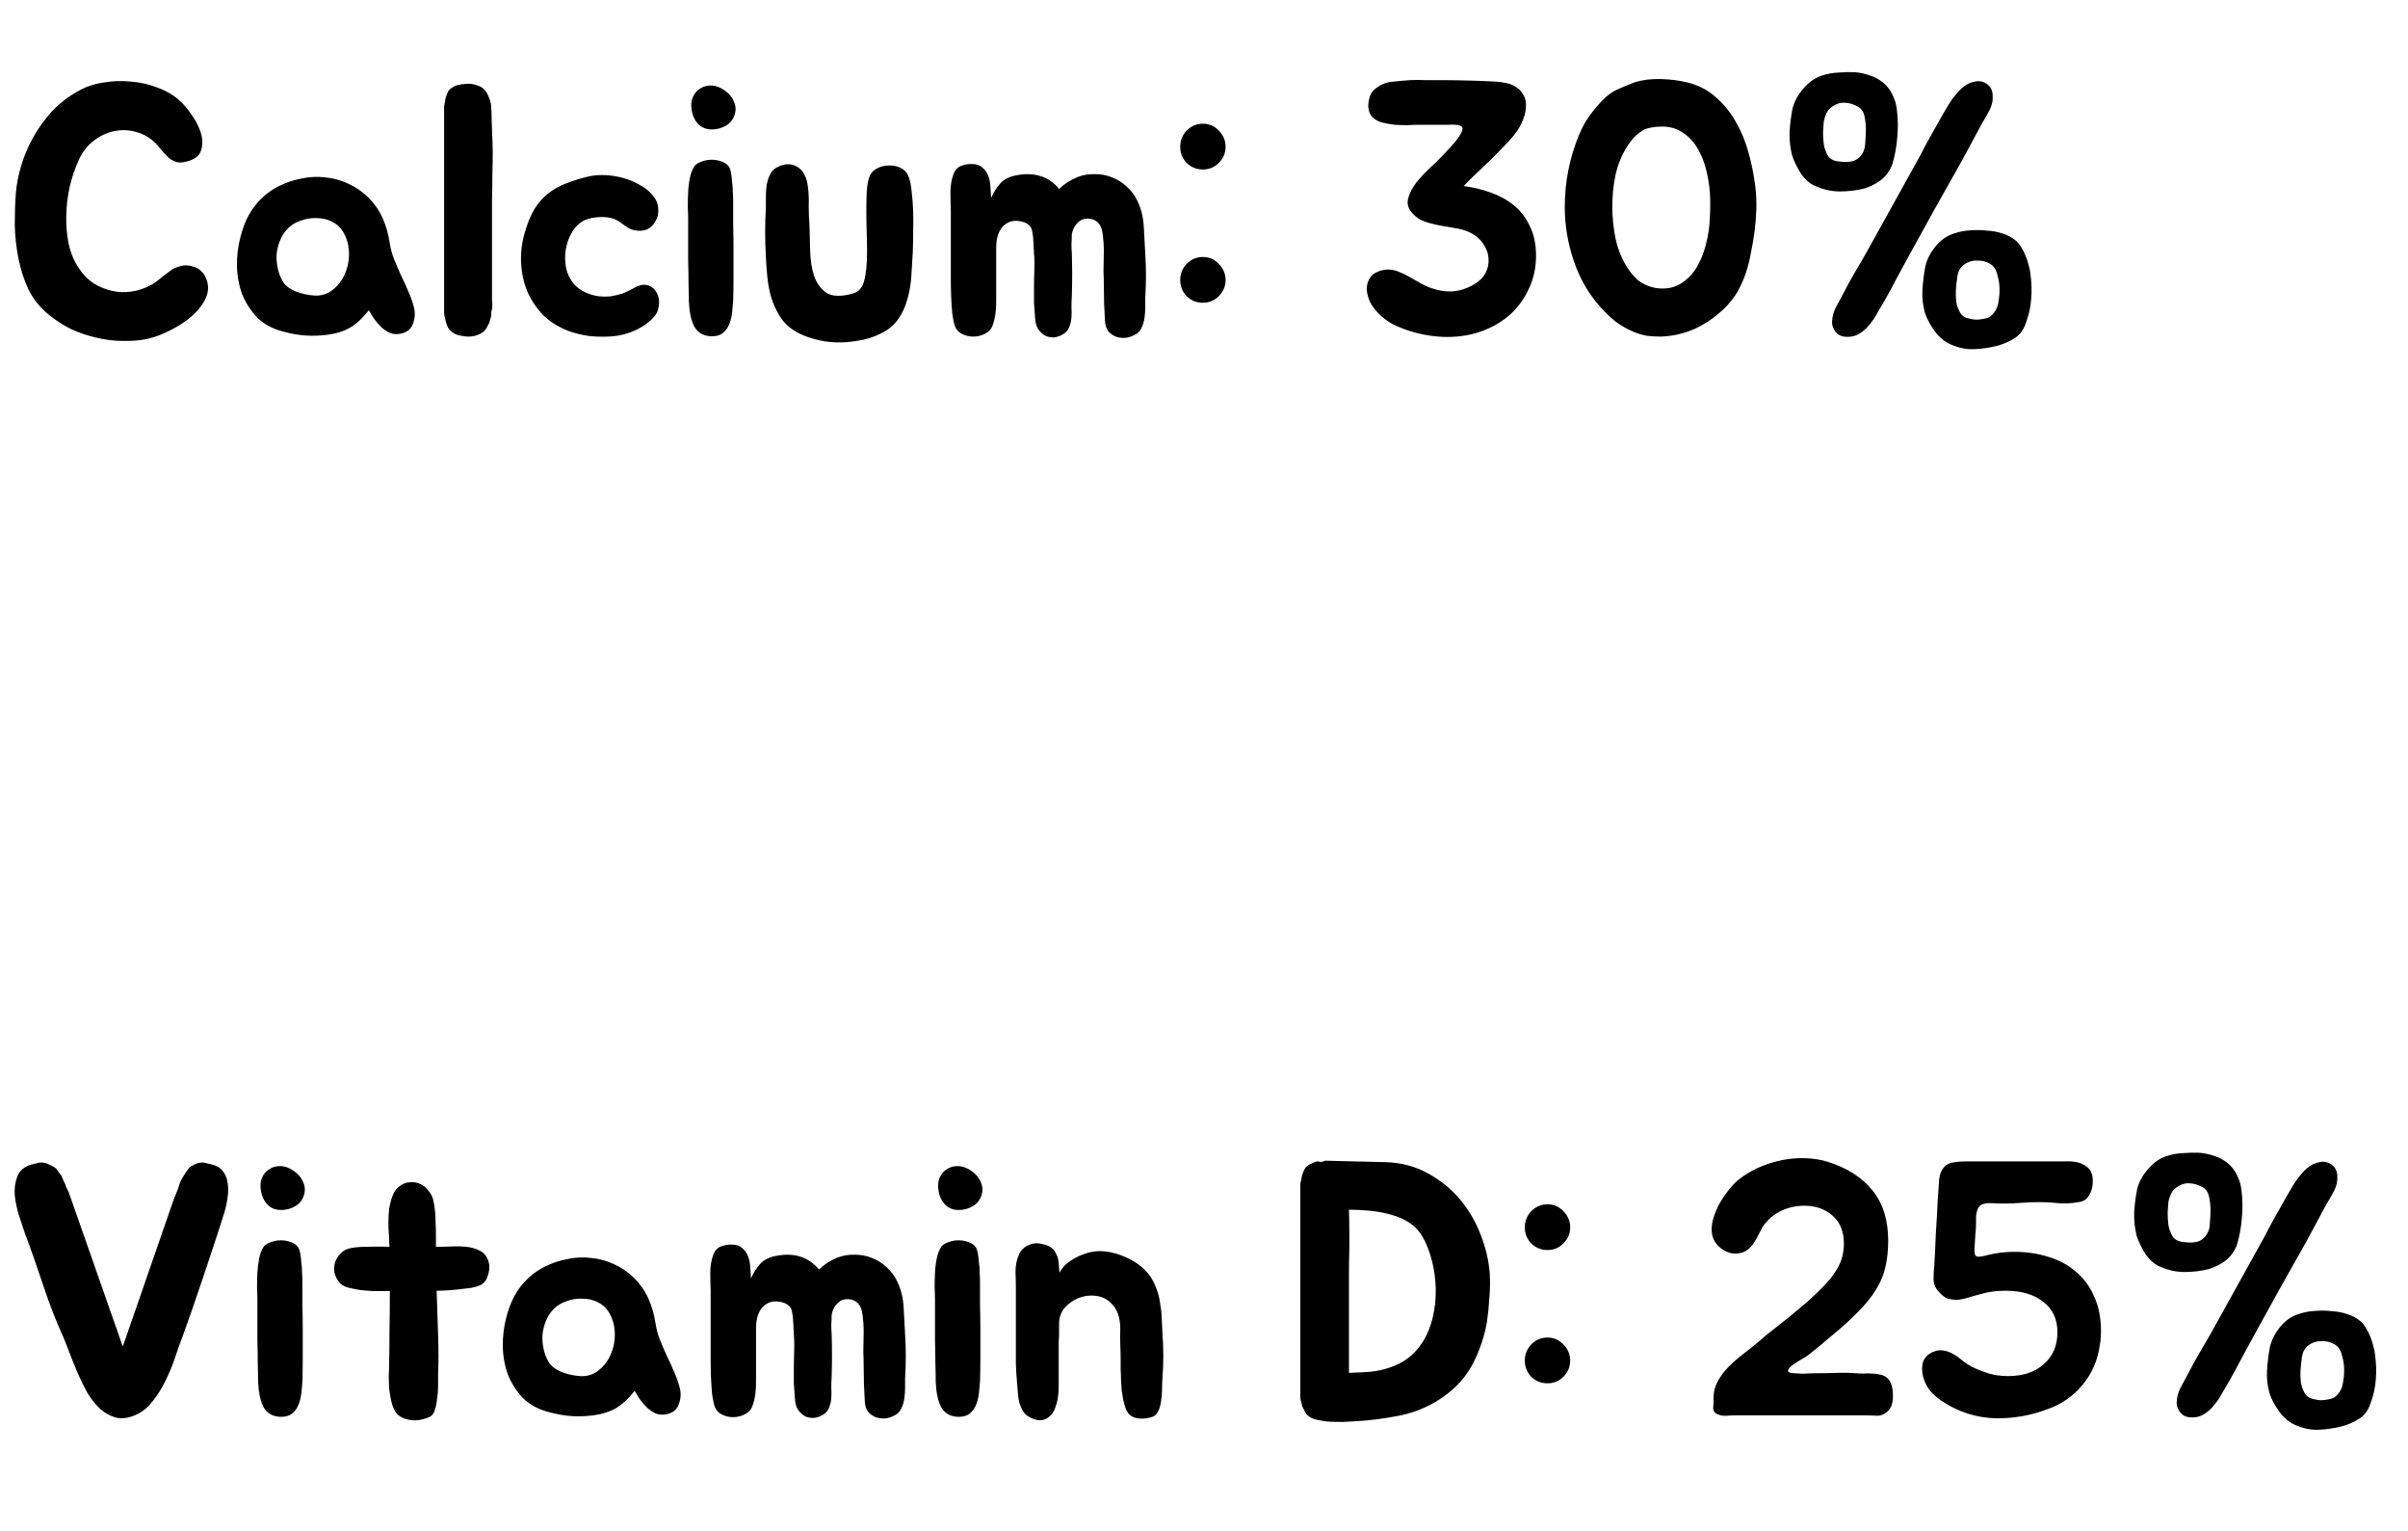 <svg width="107" height="68" viewBox="0 0 107 68" fill="none" xmlns="http://www.w3.org/2000/svg">
<path d="M9.136 12.312C9.275 12.621 9.28 12.925 9.152 13.224C9.024 13.512 8.821 13.779 8.544 14.024C8.267 14.269 7.947 14.483 7.584 14.664C7.232 14.845 6.896 14.973 6.576 15.048C6.224 15.123 5.851 15.155 5.456 15.144C5.072 15.144 4.683 15.096 4.288 15C3.904 14.915 3.525 14.787 3.152 14.616C2.789 14.435 2.453 14.216 2.144 13.96C1.771 13.651 1.477 13.283 1.264 12.856C1.061 12.419 0.912 11.955 0.816 11.464C0.72 10.973 0.667 10.483 0.656 9.992C0.656 9.491 0.672 9.021 0.704 8.584C0.736 8.189 0.816 7.779 0.944 7.352C1.072 6.925 1.248 6.509 1.472 6.104C1.707 5.688 1.984 5.304 2.304 4.952C2.635 4.6 3.019 4.301 3.456 4.056C3.787 3.864 4.155 3.736 4.56 3.672C4.976 3.597 5.392 3.581 5.808 3.624C6.235 3.656 6.635 3.747 7.008 3.896C7.392 4.035 7.717 4.227 7.984 4.472C8.155 4.621 8.331 4.829 8.512 5.096C8.704 5.363 8.843 5.635 8.928 5.912C9.013 6.189 9.013 6.451 8.928 6.696C8.853 6.931 8.64 7.091 8.288 7.176C8.139 7.219 8.005 7.229 7.888 7.208C7.771 7.176 7.664 7.128 7.568 7.064C7.472 6.989 7.381 6.904 7.296 6.808C7.211 6.712 7.131 6.616 7.056 6.52C6.8 6.211 6.501 6.003 6.16 5.896C5.819 5.779 5.477 5.752 5.136 5.816C4.805 5.869 4.491 6.008 4.192 6.232C3.904 6.445 3.68 6.723 3.52 7.064C3.349 7.427 3.211 7.827 3.104 8.264C3.008 8.691 2.955 9.128 2.944 9.576C2.933 10.013 2.971 10.44 3.056 10.856C3.152 11.272 3.312 11.64 3.536 11.96C3.707 12.216 3.915 12.424 4.16 12.584C4.416 12.744 4.688 12.856 4.976 12.92C5.264 12.984 5.552 12.995 5.84 12.952C6.139 12.909 6.427 12.813 6.704 12.664C6.789 12.621 6.88 12.563 6.976 12.488C7.083 12.403 7.189 12.317 7.296 12.232C7.403 12.147 7.509 12.067 7.616 11.992C7.733 11.917 7.856 11.864 7.984 11.832C8.176 11.768 8.384 11.773 8.608 11.848C8.843 11.923 9.019 12.077 9.136 12.312ZM12.403 8.264C12.723 8.104 13.059 7.992 13.411 7.928C13.763 7.853 14.109 7.837 14.451 7.88C14.803 7.912 15.139 8.003 15.459 8.152C15.779 8.291 16.077 8.493 16.355 8.76C16.632 9.037 16.845 9.341 16.995 9.672C17.144 10.003 17.251 10.371 17.315 10.776C17.357 11.053 17.427 11.309 17.523 11.544C17.619 11.779 17.72 12.013 17.827 12.248C17.944 12.483 18.051 12.717 18.147 12.952C18.253 13.187 18.339 13.432 18.403 13.688C18.456 13.933 18.435 14.173 18.339 14.408C18.253 14.632 18.072 14.771 17.795 14.824C17.635 14.856 17.48 14.845 17.331 14.792C17.192 14.728 17.064 14.643 16.947 14.536C16.829 14.419 16.723 14.296 16.627 14.168C16.541 14.029 16.461 13.901 16.387 13.784C16.141 14.104 15.875 14.355 15.587 14.536C15.299 14.707 14.952 14.819 14.547 14.872C14.205 14.915 13.88 14.925 13.571 14.904C13.261 14.883 12.931 14.824 12.579 14.728C12.12 14.611 11.741 14.408 11.443 14.12C11.155 13.821 10.931 13.48 10.771 13.096C10.621 12.701 10.541 12.28 10.531 11.832C10.52 11.384 10.573 10.941 10.691 10.504C10.84 9.928 11.064 9.459 11.363 9.096C11.661 8.733 12.008 8.456 12.403 8.264ZM12.803 10.136C12.653 10.285 12.536 10.461 12.451 10.664C12.365 10.867 12.312 11.08 12.291 11.304C12.28 11.528 12.301 11.752 12.355 11.976C12.408 12.2 12.493 12.397 12.611 12.568C12.717 12.717 12.899 12.845 13.155 12.952C13.411 13.048 13.677 13.107 13.955 13.128C14.275 13.149 14.552 13.064 14.787 12.872C15.032 12.68 15.213 12.44 15.331 12.152C15.459 11.853 15.517 11.539 15.507 11.208C15.496 10.867 15.405 10.557 15.235 10.28C15.107 10.077 14.936 9.928 14.723 9.832C14.52 9.736 14.301 9.688 14.067 9.688C13.832 9.677 13.597 9.715 13.363 9.8C13.139 9.875 12.952 9.987 12.803 10.136ZM21.862 13.72C21.851 13.773 21.84 13.827 21.83 13.88C21.83 13.923 21.83 13.971 21.83 14.024L21.734 14.36C21.712 14.403 21.696 14.429 21.686 14.44L21.638 14.536C21.584 14.653 21.488 14.749 21.35 14.824C21.094 14.952 20.822 14.984 20.534 14.92C20.352 14.899 20.208 14.845 20.102 14.76C19.995 14.685 19.92 14.595 19.878 14.488C19.835 14.381 19.803 14.275 19.782 14.168C19.75 14.061 19.734 13.965 19.734 13.88V4.92C19.734 4.845 19.734 4.781 19.734 4.728C19.744 4.664 19.755 4.605 19.766 4.552C19.776 4.477 19.787 4.413 19.798 4.36C19.819 4.307 19.84 4.248 19.862 4.184C19.894 4.077 19.952 3.992 20.038 3.928C20.166 3.832 20.288 3.779 20.406 3.768C20.48 3.747 20.55 3.736 20.614 3.736C20.678 3.725 20.752 3.72 20.838 3.72C20.987 3.72 21.158 3.763 21.35 3.848C21.499 3.933 21.606 4.051 21.67 4.2C21.776 4.413 21.83 4.611 21.83 4.792C21.84 4.899 21.846 5.059 21.846 5.272C21.856 5.485 21.862 5.645 21.862 5.752V5.816C21.883 6.157 21.894 6.488 21.894 6.808C21.894 7.117 21.888 7.459 21.878 7.832C21.878 8.195 21.872 8.547 21.862 8.888C21.862 9.219 21.862 9.549 21.862 9.88V13.24C21.862 13.283 21.862 13.325 21.862 13.368C21.872 13.4 21.878 13.437 21.878 13.48C21.878 13.587 21.872 13.667 21.862 13.72ZM29.123 8.84C29.209 8.989 29.251 9.149 29.251 9.32C29.262 9.491 29.225 9.651 29.139 9.8C29.043 9.992 28.905 10.125 28.723 10.2C28.553 10.264 28.361 10.269 28.147 10.216C28.051 10.195 27.966 10.157 27.891 10.104C27.817 10.051 27.737 9.997 27.651 9.944C27.577 9.88 27.486 9.821 27.379 9.768C27.283 9.715 27.155 9.677 26.995 9.656C26.835 9.635 26.659 9.635 26.467 9.656C26.286 9.677 26.121 9.72 25.971 9.784C25.737 9.901 25.55 10.083 25.411 10.328C25.273 10.563 25.182 10.819 25.139 11.096C25.097 11.363 25.102 11.635 25.155 11.912C25.219 12.189 25.337 12.424 25.507 12.616C25.635 12.765 25.801 12.888 26.003 12.984C26.217 13.08 26.419 13.139 26.611 13.16C26.793 13.181 26.974 13.181 27.155 13.16C27.337 13.128 27.513 13.085 27.683 13.032C27.811 12.979 27.955 12.909 28.115 12.824C28.275 12.728 28.43 12.669 28.579 12.648C28.771 12.648 28.921 12.701 29.027 12.808C29.134 12.904 29.209 13.027 29.251 13.176C29.294 13.315 29.299 13.464 29.267 13.624C29.246 13.784 29.187 13.923 29.091 14.04C28.963 14.2 28.782 14.355 28.547 14.504C28.313 14.643 28.089 14.744 27.875 14.808C27.619 14.893 27.331 14.941 27.011 14.952C26.702 14.963 26.409 14.952 26.131 14.92C26.003 14.899 25.87 14.872 25.731 14.84C25.593 14.808 25.459 14.771 25.331 14.728C24.862 14.557 24.467 14.317 24.147 14.008C23.838 13.688 23.598 13.331 23.427 12.936C23.267 12.541 23.177 12.12 23.155 11.672C23.134 11.224 23.187 10.781 23.315 10.344C23.433 9.928 23.577 9.576 23.747 9.288C23.929 9 24.137 8.765 24.371 8.584C24.617 8.392 24.889 8.243 25.187 8.136C25.486 8.019 25.817 7.917 26.179 7.832C26.553 7.757 26.947 7.757 27.363 7.832C27.779 7.907 28.153 8.045 28.483 8.248C28.739 8.387 28.953 8.584 29.123 8.84ZM32.578 8.936C32.578 9.235 32.578 9.571 32.578 9.944C32.589 10.317 32.594 10.707 32.594 11.112C32.594 11.507 32.594 11.901 32.594 12.296C32.594 12.68 32.589 13.037 32.578 13.368C32.567 13.528 32.551 13.704 32.53 13.896C32.508 14.077 32.466 14.248 32.402 14.408C32.338 14.568 32.236 14.701 32.098 14.808C31.97 14.904 31.794 14.947 31.57 14.936C31.239 14.915 30.999 14.771 30.85 14.504C30.711 14.237 30.631 13.864 30.61 13.384C30.61 13.139 30.605 12.856 30.594 12.536C30.594 12.216 30.588 11.891 30.578 11.56C30.578 11.229 30.578 10.909 30.578 10.6C30.578 10.28 30.578 9.992 30.578 9.736C30.578 9.587 30.573 9.405 30.562 9.192C30.562 8.979 30.567 8.76 30.578 8.536C30.588 8.312 30.615 8.099 30.658 7.896C30.701 7.683 30.77 7.507 30.866 7.368C30.941 7.283 31.047 7.219 31.186 7.176C31.325 7.123 31.468 7.096 31.618 7.096C31.778 7.096 31.927 7.123 32.066 7.176C32.215 7.229 32.322 7.304 32.386 7.4C32.428 7.464 32.461 7.555 32.482 7.672C32.503 7.789 32.519 7.923 32.53 8.072C32.551 8.211 32.562 8.36 32.562 8.52C32.572 8.669 32.578 8.808 32.578 8.936ZM31.97 5.704C31.639 5.789 31.362 5.757 31.138 5.608C30.924 5.448 30.791 5.213 30.738 4.904C30.695 4.68 30.711 4.483 30.786 4.312C30.86 4.141 30.973 4.013 31.122 3.928C31.271 3.832 31.442 3.789 31.634 3.8C31.826 3.811 32.018 3.885 32.21 4.024C32.391 4.152 32.519 4.301 32.594 4.472C32.679 4.643 32.706 4.808 32.674 4.968C32.653 5.128 32.583 5.277 32.466 5.416C32.349 5.544 32.183 5.64 31.97 5.704ZM40.56 11.192C40.538 11.544 40.517 11.901 40.496 12.264C40.474 12.616 40.416 12.957 40.32 13.288C40.234 13.619 40.096 13.917 39.904 14.184C39.722 14.451 39.461 14.664 39.12 14.824C38.821 14.973 38.501 15.075 38.16 15.128C37.818 15.192 37.477 15.219 37.136 15.208C36.794 15.197 36.464 15.144 36.144 15.048C35.824 14.963 35.536 14.84 35.28 14.68C35.024 14.52 34.816 14.312 34.656 14.056C34.496 13.8 34.368 13.523 34.272 13.224C34.186 12.925 34.128 12.616 34.096 12.296C34.064 11.976 34.042 11.677 34.032 11.4C33.989 10.664 33.989 9.939 34.032 9.224C34.032 9.085 34.032 8.931 34.032 8.76C34.032 8.579 34.042 8.403 34.064 8.232C34.096 8.061 34.144 7.907 34.208 7.768C34.272 7.619 34.378 7.507 34.528 7.432C34.848 7.261 35.141 7.251 35.408 7.4C35.685 7.549 35.85 7.859 35.904 8.328C35.936 8.573 35.946 8.845 35.936 9.144C35.936 9.443 35.946 9.715 35.968 9.96C35.978 10.323 35.989 10.717 36 11.144C36.01 11.56 36.069 11.933 36.176 12.264C36.293 12.595 36.48 12.845 36.736 13.016C37.002 13.176 37.397 13.181 37.92 13.032C38.165 12.957 38.325 12.771 38.4 12.472C38.485 12.173 38.528 11.731 38.528 11.144C38.528 10.888 38.522 10.605 38.512 10.296C38.501 9.987 38.496 9.683 38.496 9.384C38.496 9.075 38.501 8.792 38.512 8.536C38.533 8.269 38.565 8.067 38.608 7.928C38.661 7.736 38.773 7.592 38.944 7.496C39.114 7.4 39.296 7.352 39.488 7.352C39.68 7.341 39.861 7.379 40.032 7.464C40.202 7.549 40.32 7.688 40.384 7.88C40.448 8.051 40.49 8.269 40.512 8.536C40.544 8.792 40.565 9.075 40.576 9.384C40.586 9.683 40.586 9.992 40.576 10.312C40.576 10.621 40.57 10.915 40.56 11.192ZM50.89 11.272C50.911 11.613 50.922 11.939 50.922 12.248C50.922 12.547 50.911 12.867 50.89 13.208C50.89 13.336 50.89 13.48 50.89 13.64C50.89 13.8 50.88 13.955 50.858 14.104C50.837 14.253 50.8 14.392 50.746 14.52C50.693 14.648 50.613 14.749 50.506 14.824C50.378 14.909 50.234 14.968 50.074 15C49.914 15.021 49.765 15.011 49.626 14.968C49.487 14.925 49.365 14.845 49.258 14.728C49.162 14.611 49.109 14.445 49.098 14.232C49.066 13.741 49.05 13.251 49.05 12.76C49.05 12.515 49.045 12.28 49.034 12.056C49.034 11.832 49.039 11.517 49.05 11.112C49.05 10.909 49.034 10.68 49.002 10.424C48.97 10.157 48.89 9.971 48.762 9.864C48.666 9.779 48.559 9.731 48.442 9.72C48.325 9.699 48.208 9.709 48.09 9.752C47.983 9.795 47.888 9.875 47.802 9.992C47.717 10.099 47.658 10.237 47.626 10.408C47.626 10.547 47.621 10.691 47.61 10.84C47.61 10.979 47.615 11.112 47.626 11.24C47.637 11.581 47.642 11.907 47.642 12.216C47.642 12.515 47.637 12.835 47.626 13.176C47.615 13.315 47.61 13.464 47.61 13.624C47.621 13.784 47.621 13.944 47.61 14.104C47.599 14.253 47.568 14.392 47.514 14.52C47.471 14.648 47.392 14.749 47.274 14.824C47.146 14.909 47.008 14.963 46.858 14.984C46.719 14.995 46.586 14.973 46.458 14.92C46.341 14.856 46.234 14.76 46.138 14.632C46.053 14.504 46.005 14.333 45.994 14.12C45.973 13.875 45.957 13.651 45.946 13.448C45.946 13.235 45.946 13.011 45.946 12.776C45.946 12.531 45.952 12.28 45.962 12.024C45.973 11.757 45.968 11.501 45.946 11.256C45.946 11.181 45.941 11.096 45.93 11C45.93 10.893 45.925 10.787 45.914 10.68C45.914 10.573 45.904 10.472 45.882 10.376C45.871 10.269 45.85 10.184 45.818 10.12C45.733 9.971 45.578 9.875 45.354 9.832C45.141 9.789 44.959 9.805 44.81 9.88C44.661 9.955 44.549 10.051 44.474 10.168C44.4 10.285 44.346 10.413 44.314 10.552C44.282 10.691 44.266 10.84 44.266 11C44.266 11.149 44.266 11.293 44.266 11.432C44.266 12.125 44.266 12.728 44.266 13.24C44.277 13.741 44.224 14.147 44.106 14.456C44.053 14.616 43.941 14.739 43.77 14.824C43.61 14.909 43.434 14.952 43.242 14.952C43.061 14.952 42.89 14.909 42.73 14.824C42.57 14.739 42.464 14.605 42.41 14.424C42.378 14.307 42.346 14.141 42.314 13.928C42.293 13.704 42.277 13.459 42.266 13.192C42.255 12.925 42.25 12.659 42.25 12.392C42.25 12.115 42.25 11.864 42.25 11.64V9.336C42.239 9.091 42.234 8.824 42.234 8.536C42.234 8.248 42.277 7.987 42.362 7.752C42.437 7.549 42.554 7.421 42.714 7.368C42.874 7.304 43.039 7.277 43.21 7.288C43.402 7.288 43.551 7.341 43.658 7.448C43.776 7.544 43.861 7.667 43.914 7.816C43.968 7.955 43.999 8.115 44.01 8.296C44.021 8.467 44.032 8.632 44.042 8.792C44.16 8.525 44.298 8.307 44.458 8.136C44.629 7.955 44.869 7.837 45.178 7.784C45.968 7.635 46.597 7.837 47.066 8.392C47.279 8.179 47.551 8.003 47.882 7.864C48.138 7.768 48.4 7.725 48.666 7.736C48.933 7.736 49.184 7.784 49.418 7.88C49.663 7.976 49.882 8.115 50.074 8.296C50.277 8.477 50.437 8.696 50.554 8.952C50.714 9.293 50.805 9.672 50.826 10.088C50.847 10.504 50.869 10.899 50.89 11.272ZM54.459 12.44C54.459 12.717 54.357 12.957 54.154 13.16C53.962 13.352 53.728 13.448 53.45 13.448C53.173 13.448 52.933 13.352 52.73 13.16C52.538 12.957 52.443 12.717 52.443 12.44C52.443 12.163 52.538 11.923 52.73 11.72C52.933 11.517 53.173 11.416 53.45 11.416C53.728 11.416 53.962 11.517 54.154 11.72C54.357 11.923 54.459 12.163 54.459 12.44ZM54.459 6.52C54.459 6.797 54.357 7.037 54.154 7.24C53.962 7.432 53.728 7.528 53.45 7.528C53.173 7.528 52.933 7.432 52.73 7.24C52.538 7.037 52.443 6.797 52.443 6.52C52.443 6.243 52.538 6.003 52.73 5.8C52.933 5.597 53.173 5.496 53.45 5.496C53.728 5.496 53.962 5.597 54.154 5.8C54.357 6.003 54.459 6.243 54.459 6.52ZM61.006 5.224C60.867 5.096 60.798 4.904 60.798 4.648C60.808 4.531 60.83 4.419 60.862 4.312C60.894 4.195 60.952 4.093 61.038 4.008C61.272 3.795 61.523 3.672 61.79 3.64C62.056 3.608 62.344 3.581 62.654 3.56C62.899 3.549 63.118 3.549 63.31 3.56C63.502 3.56 63.72 3.56 63.966 3.56C64.339 3.56 64.744 3.565 65.182 3.576C65.63 3.587 66.051 3.603 66.446 3.624C66.606 3.635 66.766 3.656 66.926 3.688C67.086 3.72 67.23 3.779 67.358 3.864C67.486 3.939 67.587 4.04 67.662 4.168C67.747 4.285 67.795 4.435 67.806 4.616C67.816 4.829 67.784 5.032 67.71 5.224C67.646 5.416 67.555 5.603 67.438 5.784C67.32 5.955 67.187 6.12 67.038 6.28C66.899 6.429 66.766 6.568 66.638 6.696C66.403 6.941 66.136 7.203 65.838 7.48C65.539 7.757 65.272 8.019 65.038 8.264C65.454 8.317 65.854 8.413 66.238 8.552C66.632 8.691 66.979 8.883 67.278 9.128C67.576 9.373 67.811 9.683 67.982 10.056C68.163 10.419 68.254 10.856 68.254 11.368C68.254 11.88 68.152 12.355 67.95 12.792C67.758 13.229 67.486 13.613 67.134 13.944C66.782 14.264 66.366 14.515 65.886 14.696C65.406 14.877 64.878 14.968 64.302 14.968C64.056 14.968 63.79 14.947 63.502 14.904C63.224 14.861 62.947 14.797 62.67 14.712C62.392 14.627 62.126 14.52 61.87 14.392C61.624 14.253 61.411 14.088 61.23 13.896C61.102 13.768 60.99 13.619 60.894 13.448C60.808 13.267 60.755 13.085 60.734 12.904C60.723 12.712 60.76 12.541 60.846 12.392C60.931 12.232 61.08 12.115 61.294 12.04C61.454 11.987 61.608 11.965 61.758 11.976C61.907 11.987 62.051 12.024 62.19 12.088C62.328 12.141 62.462 12.205 62.59 12.28C62.728 12.355 62.862 12.429 62.99 12.504C63.384 12.749 63.795 12.893 64.222 12.936C64.659 12.979 65.086 12.877 65.502 12.632C65.736 12.493 65.907 12.323 66.014 12.12C66.12 11.907 66.163 11.693 66.142 11.48C66.131 11.267 66.062 11.064 65.934 10.872C65.816 10.68 65.651 10.52 65.438 10.392C65.235 10.275 65.011 10.195 64.766 10.152C64.52 10.109 64.275 10.067 64.03 10.024C63.784 9.981 63.55 9.923 63.326 9.848C63.102 9.773 62.91 9.645 62.75 9.464C62.568 9.261 62.51 9.043 62.574 8.808C62.638 8.573 62.755 8.344 62.926 8.12C63.107 7.896 63.304 7.683 63.518 7.48C63.742 7.277 63.918 7.107 64.046 6.968C64.12 6.893 64.206 6.803 64.302 6.696C64.408 6.589 64.504 6.483 64.59 6.376C64.686 6.269 64.766 6.168 64.83 6.072C64.904 5.965 64.952 5.869 64.974 5.784C65.006 5.699 64.99 5.64 64.926 5.608C64.862 5.565 64.782 5.544 64.686 5.544C64.59 5.533 64.483 5.533 64.366 5.544C64.259 5.544 64.174 5.544 64.11 5.544H63.038C62.888 5.544 62.723 5.549 62.542 5.56C62.36 5.56 62.174 5.555 61.982 5.544C61.8 5.523 61.619 5.491 61.438 5.448C61.267 5.405 61.123 5.331 61.006 5.224ZM73.803 14.952C73.611 14.952 73.413 14.941 73.211 14.92C73.019 14.888 72.827 14.835 72.635 14.76C72.347 14.643 72.069 14.488 71.803 14.296C71.547 14.093 71.312 13.869 71.099 13.624C70.587 13.048 70.197 12.371 69.931 11.592C69.664 10.803 69.531 10.003 69.531 9.192C69.531 8.083 69.744 7.011 70.171 5.976C70.245 5.795 70.341 5.603 70.459 5.4C70.587 5.197 70.725 5.005 70.875 4.824C71.035 4.632 71.195 4.461 71.355 4.312C71.525 4.163 71.696 4.051 71.867 3.976C72.101 3.869 72.357 3.763 72.635 3.656C72.976 3.549 73.36 3.501 73.787 3.512C74.213 3.523 74.603 3.571 74.955 3.656C75.445 3.773 75.867 3.987 76.219 4.296C76.571 4.595 76.869 4.957 77.115 5.384C77.36 5.8 77.552 6.259 77.691 6.76C77.829 7.251 77.931 7.752 77.995 8.264C78.037 8.605 78.053 8.947 78.043 9.288C78.032 9.619 78.005 9.955 77.963 10.296C77.92 10.605 77.867 10.915 77.803 11.224C77.749 11.533 77.675 11.832 77.579 12.12C77.483 12.408 77.36 12.685 77.211 12.952C77.061 13.208 76.875 13.448 76.651 13.672C76.245 14.067 75.803 14.376 75.323 14.6C74.853 14.813 74.347 14.931 73.803 14.952ZM73.787 5.624C73.637 5.624 73.488 5.64 73.339 5.672C73.2 5.693 73.067 5.747 72.939 5.832C72.789 5.928 72.656 6.045 72.539 6.184C72.421 6.323 72.32 6.467 72.235 6.616C72.011 7 71.856 7.411 71.771 7.848C71.685 8.285 71.643 8.728 71.643 9.176C71.643 9.635 71.691 10.109 71.787 10.6C71.893 11.091 72.08 11.539 72.347 11.944C72.475 12.136 72.624 12.307 72.795 12.456C72.976 12.595 73.184 12.696 73.419 12.76C73.632 12.813 73.845 12.829 74.059 12.808C74.283 12.787 74.491 12.717 74.683 12.6C74.992 12.408 75.237 12.152 75.419 11.832C75.6 11.512 75.733 11.165 75.819 10.792C75.915 10.419 75.968 10.035 75.979 9.64C76 9.245 76 8.888 75.979 8.568C75.957 8.248 75.904 7.912 75.819 7.56C75.733 7.208 75.605 6.888 75.435 6.6C75.275 6.312 75.056 6.077 74.779 5.896C74.512 5.704 74.181 5.613 73.787 5.624ZM88.719 15.368C88.368 15.453 88.026 15.501 87.695 15.512C87.365 15.523 87.029 15.453 86.688 15.304C86.431 15.197 86.197 15.005 85.984 14.728C85.77 14.44 85.621 14.163 85.535 13.896C85.439 13.555 85.402 13.213 85.424 12.872C85.445 12.531 85.487 12.184 85.552 11.832C85.626 11.523 85.775 11.229 85.999 10.952C86.234 10.664 86.506 10.472 86.816 10.376C87.061 10.291 87.311 10.243 87.567 10.232C87.823 10.211 88.074 10.216 88.32 10.248C88.554 10.259 88.778 10.301 88.992 10.376C89.205 10.44 89.402 10.547 89.584 10.696C89.669 10.771 89.749 10.872 89.823 11C89.898 11.117 89.962 11.245 90.016 11.384C90.069 11.512 90.112 11.645 90.144 11.784C90.186 11.923 90.213 12.051 90.224 12.168C90.277 12.573 90.287 12.947 90.255 13.288C90.234 13.629 90.154 13.987 90.016 14.36C89.909 14.669 89.738 14.893 89.504 15.032C89.269 15.181 89.007 15.293 88.719 15.368ZM88.543 4.216C88.565 4.44 88.522 4.659 88.415 4.872C88.309 5.085 88.197 5.283 88.079 5.464C87.93 5.741 87.781 6.019 87.632 6.296C87.482 6.573 87.333 6.851 87.183 7.128C86.778 7.853 86.373 8.573 85.968 9.288C85.573 10.003 85.173 10.728 84.767 11.464C84.597 11.773 84.426 12.088 84.255 12.408C84.096 12.717 83.925 13.032 83.743 13.352C83.647 13.512 83.541 13.693 83.424 13.896C83.317 14.099 83.189 14.285 83.04 14.456C82.901 14.627 82.741 14.76 82.559 14.856C82.378 14.952 82.17 14.984 81.936 14.952C81.786 14.931 81.663 14.861 81.567 14.744C81.472 14.627 81.418 14.493 81.407 14.344C81.407 14.099 81.466 13.864 81.584 13.64C81.701 13.416 81.818 13.197 81.936 12.984C82.085 12.696 82.24 12.413 82.4 12.136C82.57 11.848 82.736 11.565 82.895 11.288C83.301 10.552 83.706 9.821 84.112 9.096C84.517 8.371 84.922 7.64 85.328 6.904C85.477 6.605 85.637 6.307 85.808 6.008C85.978 5.709 86.144 5.416 86.303 5.128C86.389 4.979 86.48 4.824 86.576 4.664C86.671 4.504 86.778 4.355 86.895 4.216C87.013 4.067 87.141 3.939 87.279 3.832C87.418 3.725 87.578 3.656 87.76 3.624C87.941 3.581 88.112 3.613 88.272 3.72C88.431 3.827 88.522 3.981 88.543 4.184V4.216ZM82.832 8.376C82.49 8.461 82.133 8.504 81.76 8.504C81.397 8.504 81.045 8.429 80.704 8.28C80.448 8.184 80.224 7.997 80.031 7.72C79.85 7.432 79.717 7.16 79.632 6.904C79.546 6.552 79.509 6.205 79.519 5.864C79.541 5.523 79.584 5.181 79.647 4.84C79.722 4.531 79.877 4.237 80.112 3.96C80.346 3.672 80.618 3.475 80.927 3.368C81.173 3.283 81.424 3.235 81.68 3.224C81.936 3.203 82.186 3.197 82.431 3.208C82.666 3.229 82.885 3.277 83.088 3.352C83.301 3.416 83.498 3.523 83.68 3.672C83.861 3.821 83.999 4.003 84.096 4.216C84.202 4.429 84.266 4.648 84.287 4.872C84.341 5.277 84.346 5.693 84.303 6.12C84.272 6.536 84.197 6.936 84.079 7.32C83.962 7.608 83.791 7.837 83.567 8.008C83.354 8.168 83.109 8.291 82.832 8.376ZM88.112 14.168C88.293 14.147 88.426 14.088 88.511 13.992C88.671 13.843 88.767 13.651 88.799 13.416C88.842 13.181 88.858 12.968 88.847 12.776C88.847 12.616 88.816 12.424 88.751 12.2C88.698 11.965 88.581 11.8 88.4 11.704C88.25 11.619 88.085 11.576 87.903 11.576C87.722 11.565 87.557 11.597 87.407 11.672C87.258 11.747 87.146 11.848 87.072 11.976C87.007 12.104 86.97 12.248 86.96 12.408C86.938 12.536 86.922 12.691 86.912 12.872C86.901 13.053 86.906 13.235 86.927 13.416C86.96 13.587 87.018 13.747 87.103 13.896C87.189 14.035 87.322 14.12 87.504 14.152C87.589 14.173 87.685 14.189 87.791 14.2C87.909 14.2 88.016 14.189 88.112 14.168ZM82.24 7.176C82.325 7.165 82.394 7.144 82.448 7.112C82.511 7.08 82.57 7.037 82.624 6.984C82.784 6.824 82.869 6.627 82.879 6.392C82.901 6.147 82.912 5.923 82.912 5.72C82.912 5.549 82.89 5.363 82.847 5.16C82.805 4.947 82.693 4.797 82.511 4.712C82.352 4.627 82.186 4.579 82.016 4.568C81.845 4.547 81.685 4.579 81.535 4.664C81.365 4.749 81.248 4.856 81.183 4.984C81.12 5.101 81.072 5.24 81.04 5.4C81.029 5.517 81.018 5.672 81.007 5.864C81.007 6.045 81.018 6.227 81.04 6.408C81.072 6.589 81.13 6.755 81.216 6.904C81.301 7.043 81.434 7.128 81.615 7.16C81.701 7.171 81.797 7.181 81.903 7.192C82.021 7.203 82.133 7.197 82.24 7.176Z" fill="black"/>
<path d="M10.096 52.44C10.149 52.685 10.155 52.936 10.112 53.192C10.08 53.437 10.032 53.661 9.968 53.864C9.84 54.28 9.691 54.744 9.52 55.256C9.349 55.768 9.179 56.28 9.008 56.792C8.837 57.304 8.672 57.789 8.512 58.248C8.352 58.696 8.219 59.069 8.112 59.368C8.005 59.645 7.893 59.96 7.776 60.312C7.659 60.664 7.515 61.011 7.344 61.352C7.184 61.683 6.992 61.987 6.768 62.264C6.555 62.541 6.293 62.744 5.984 62.872C5.675 63 5.392 63.032 5.136 62.968C4.88 62.893 4.651 62.765 4.448 62.584C4.245 62.392 4.059 62.157 3.888 61.88C3.728 61.592 3.584 61.299 3.456 61C3.328 60.701 3.211 60.413 3.104 60.136C2.997 59.848 2.901 59.603 2.816 59.4C2.485 58.675 2.187 57.907 1.92 57.096C1.653 56.285 1.381 55.512 1.104 54.776C1.029 54.563 0.944 54.307 0.848 54.008C0.752 53.699 0.688 53.395 0.656 53.096C0.635 52.787 0.672 52.509 0.768 52.264C0.864 52.008 1.067 51.832 1.376 51.736C1.44 51.715 1.504 51.699 1.568 51.688C1.643 51.667 1.712 51.651 1.776 51.64C1.851 51.64 1.92 51.645 1.984 51.656C2.048 51.667 2.117 51.693 2.192 51.736C2.245 51.757 2.299 51.784 2.352 51.816C2.405 51.837 2.453 51.869 2.496 51.912C2.539 51.965 2.576 52.019 2.608 52.072C2.651 52.125 2.693 52.179 2.736 52.232C2.768 52.307 2.795 52.376 2.816 52.44C2.848 52.493 2.875 52.547 2.896 52.6C2.917 52.675 2.944 52.744 2.976 52.808C3.008 52.861 3.035 52.915 3.056 52.968L3.152 53.24L5.456 59.816L7.728 53.256L7.84 52.984C7.861 52.931 7.883 52.877 7.904 52.824C7.925 52.76 7.947 52.691 7.968 52.616C7.989 52.563 8.011 52.509 8.032 52.456C8.064 52.392 8.101 52.328 8.144 52.264C8.176 52.211 8.208 52.157 8.24 52.104C8.283 52.04 8.325 51.981 8.368 51.928C8.4 51.885 8.437 51.848 8.48 51.816C8.533 51.784 8.581 51.757 8.624 51.736C8.709 51.693 8.784 51.667 8.848 51.656C8.923 51.645 8.987 51.64 9.04 51.64C9.104 51.651 9.168 51.667 9.232 51.688C9.307 51.699 9.376 51.715 9.44 51.736C9.643 51.789 9.792 51.88 9.888 52.008C9.995 52.136 10.064 52.28 10.096 52.44ZM13.437 56.936C13.437 57.235 13.437 57.571 13.437 57.944C13.448 58.317 13.453 58.707 13.453 59.112C13.453 59.507 13.453 59.901 13.453 60.296C13.453 60.68 13.448 61.037 13.437 61.368C13.427 61.528 13.411 61.704 13.389 61.896C13.368 62.077 13.325 62.248 13.261 62.408C13.197 62.568 13.096 62.701 12.957 62.808C12.829 62.904 12.653 62.947 12.429 62.936C12.099 62.915 11.859 62.771 11.709 62.504C11.571 62.237 11.491 61.864 11.469 61.384C11.469 61.139 11.464 60.856 11.453 60.536C11.453 60.216 11.448 59.891 11.437 59.56C11.437 59.229 11.437 58.909 11.437 58.6C11.437 58.28 11.437 57.992 11.437 57.736C11.437 57.587 11.432 57.405 11.421 57.192C11.421 56.979 11.427 56.76 11.437 56.536C11.448 56.312 11.475 56.099 11.517 55.896C11.56 55.683 11.629 55.507 11.725 55.368C11.8 55.283 11.907 55.219 12.045 55.176C12.184 55.123 12.328 55.096 12.477 55.096C12.637 55.096 12.787 55.123 12.925 55.176C13.075 55.229 13.181 55.304 13.245 55.4C13.288 55.464 13.32 55.555 13.341 55.672C13.363 55.789 13.379 55.923 13.389 56.072C13.411 56.211 13.421 56.36 13.421 56.52C13.432 56.669 13.437 56.808 13.437 56.936ZM12.829 53.704C12.499 53.789 12.221 53.757 11.997 53.608C11.784 53.448 11.651 53.213 11.597 52.904C11.555 52.68 11.571 52.483 11.645 52.312C11.72 52.141 11.832 52.013 11.981 51.928C12.131 51.832 12.301 51.789 12.493 51.8C12.685 51.811 12.877 51.885 13.069 52.024C13.251 52.152 13.379 52.301 13.453 52.472C13.539 52.643 13.565 52.808 13.533 52.968C13.512 53.128 13.443 53.277 13.325 53.416C13.208 53.544 13.043 53.64 12.829 53.704ZM21.675 55.944C21.761 56.147 21.766 56.371 21.691 56.616C21.627 56.861 21.505 57.021 21.323 57.096C21.227 57.139 21.099 57.176 20.939 57.208C20.779 57.229 20.603 57.251 20.411 57.272C20.23 57.293 20.049 57.309 19.867 57.32C19.686 57.331 19.531 57.336 19.403 57.336C19.414 57.656 19.424 57.987 19.435 58.328C19.446 58.659 19.456 58.984 19.467 59.304C19.478 59.624 19.483 59.933 19.483 60.232C19.483 60.52 19.478 60.781 19.467 61.016C19.467 61.176 19.467 61.363 19.467 61.576C19.467 61.779 19.451 61.976 19.419 62.168C19.398 62.36 19.36 62.531 19.307 62.68C19.254 62.819 19.174 62.909 19.067 62.952C18.736 63.091 18.433 63.128 18.155 63.064C17.889 63.011 17.697 62.899 17.579 62.728C17.494 62.589 17.43 62.429 17.387 62.248C17.345 62.056 17.312 61.864 17.291 61.672C17.28 61.469 17.275 61.277 17.275 61.096C17.286 60.904 17.291 60.739 17.291 60.6C17.302 60.152 17.307 59.645 17.307 59.08C17.318 58.504 17.323 57.928 17.323 57.352H17.083C16.955 57.352 16.79 57.352 16.587 57.352C16.395 57.341 16.198 57.325 15.995 57.304C15.803 57.272 15.622 57.235 15.451 57.192C15.28 57.139 15.158 57.064 15.083 56.968C14.966 56.829 14.891 56.68 14.859 56.52C14.838 56.36 14.848 56.211 14.891 56.072C14.944 55.923 15.024 55.795 15.131 55.688C15.238 55.571 15.361 55.496 15.499 55.464C15.691 55.411 15.963 55.384 16.315 55.384C16.667 55.373 16.998 55.373 17.307 55.384C17.297 55.277 17.291 55.176 17.291 55.08C17.291 54.973 17.286 54.872 17.275 54.776C17.265 54.648 17.259 54.488 17.259 54.296C17.259 54.093 17.27 53.896 17.291 53.704C17.323 53.501 17.371 53.315 17.435 53.144C17.499 52.963 17.59 52.824 17.707 52.728C17.867 52.6 18.027 52.531 18.187 52.52C18.358 52.499 18.512 52.52 18.651 52.584C18.8 52.648 18.923 52.744 19.019 52.872C19.126 52.989 19.201 53.123 19.243 53.272C19.275 53.4 19.302 53.555 19.323 53.736C19.345 53.907 19.355 54.088 19.355 54.28C19.366 54.472 19.371 54.664 19.371 54.856C19.371 55.048 19.371 55.224 19.371 55.384H19.531C19.691 55.384 19.878 55.379 20.091 55.368C20.305 55.357 20.512 55.363 20.715 55.384C20.928 55.405 21.12 55.459 21.291 55.544C21.462 55.619 21.59 55.752 21.675 55.944ZM24.215 56.264C24.535 56.104 24.871 55.992 25.223 55.928C25.575 55.853 25.922 55.837 26.263 55.88C26.615 55.912 26.951 56.003 27.271 56.152C27.591 56.291 27.89 56.493 28.167 56.76C28.445 57.037 28.658 57.341 28.807 57.672C28.956 58.003 29.063 58.371 29.127 58.776C29.17 59.053 29.239 59.309 29.335 59.544C29.431 59.779 29.532 60.013 29.639 60.248C29.756 60.483 29.863 60.717 29.959 60.952C30.066 61.187 30.151 61.432 30.215 61.688C30.268 61.933 30.247 62.173 30.151 62.408C30.066 62.632 29.884 62.771 29.607 62.824C29.447 62.856 29.293 62.845 29.143 62.792C29.005 62.728 28.877 62.643 28.759 62.536C28.642 62.419 28.535 62.296 28.439 62.168C28.354 62.029 28.274 61.901 28.199 61.784C27.954 62.104 27.687 62.355 27.399 62.536C27.111 62.707 26.765 62.819 26.359 62.872C26.018 62.915 25.692 62.925 25.383 62.904C25.074 62.883 24.743 62.824 24.391 62.728C23.933 62.611 23.554 62.408 23.255 62.12C22.967 61.821 22.743 61.48 22.583 61.096C22.434 60.701 22.354 60.28 22.343 59.832C22.332 59.384 22.386 58.941 22.503 58.504C22.652 57.928 22.877 57.459 23.175 57.096C23.474 56.733 23.82 56.456 24.215 56.264ZM24.615 58.136C24.466 58.285 24.349 58.461 24.263 58.664C24.178 58.867 24.125 59.08 24.103 59.304C24.093 59.528 24.114 59.752 24.167 59.976C24.221 60.2 24.306 60.397 24.423 60.568C24.53 60.717 24.711 60.845 24.967 60.952C25.223 61.048 25.49 61.107 25.767 61.128C26.087 61.149 26.364 61.064 26.599 60.872C26.845 60.68 27.026 60.44 27.143 60.152C27.271 59.853 27.33 59.539 27.319 59.208C27.308 58.867 27.218 58.557 27.047 58.28C26.919 58.077 26.748 57.928 26.535 57.832C26.332 57.736 26.114 57.688 25.879 57.688C25.645 57.677 25.41 57.715 25.175 57.8C24.951 57.875 24.765 57.987 24.615 58.136ZM40.218 59.272C40.24 59.613 40.25 59.939 40.25 60.248C40.25 60.547 40.24 60.867 40.218 61.208C40.218 61.336 40.218 61.48 40.218 61.64C40.218 61.8 40.208 61.955 40.186 62.104C40.165 62.253 40.128 62.392 40.074 62.52C40.021 62.648 39.941 62.749 39.834 62.824C39.706 62.909 39.562 62.968 39.402 63C39.242 63.021 39.093 63.011 38.954 62.968C38.816 62.925 38.693 62.845 38.586 62.728C38.49 62.611 38.437 62.445 38.426 62.232C38.394 61.741 38.378 61.251 38.378 60.76C38.378 60.515 38.373 60.28 38.362 60.056C38.362 59.832 38.368 59.517 38.378 59.112C38.378 58.909 38.362 58.68 38.33 58.424C38.298 58.157 38.218 57.971 38.09 57.864C37.994 57.779 37.888 57.731 37.77 57.72C37.653 57.699 37.536 57.709 37.418 57.752C37.312 57.795 37.216 57.875 37.13 57.992C37.045 58.099 36.986 58.237 36.954 58.408C36.954 58.547 36.949 58.691 36.938 58.84C36.938 58.979 36.944 59.112 36.954 59.24C36.965 59.581 36.97 59.907 36.97 60.216C36.97 60.515 36.965 60.835 36.954 61.176C36.944 61.315 36.938 61.464 36.938 61.624C36.949 61.784 36.949 61.944 36.938 62.104C36.928 62.253 36.896 62.392 36.842 62.52C36.8 62.648 36.72 62.749 36.602 62.824C36.474 62.909 36.336 62.963 36.186 62.984C36.048 62.995 35.914 62.973 35.786 62.92C35.669 62.856 35.562 62.76 35.466 62.632C35.381 62.504 35.333 62.333 35.322 62.12C35.301 61.875 35.285 61.651 35.274 61.448C35.274 61.235 35.274 61.011 35.274 60.776C35.274 60.531 35.28 60.28 35.29 60.024C35.301 59.757 35.296 59.501 35.274 59.256C35.274 59.181 35.269 59.096 35.258 59C35.258 58.893 35.253 58.787 35.242 58.68C35.242 58.573 35.232 58.472 35.21 58.376C35.2 58.269 35.178 58.184 35.146 58.12C35.061 57.971 34.906 57.875 34.682 57.832C34.469 57.789 34.288 57.805 34.138 57.88C33.989 57.955 33.877 58.051 33.802 58.168C33.728 58.285 33.674 58.413 33.642 58.552C33.61 58.691 33.594 58.84 33.594 59C33.594 59.149 33.594 59.293 33.594 59.432C33.594 60.125 33.594 60.728 33.594 61.24C33.605 61.741 33.552 62.147 33.434 62.456C33.381 62.616 33.269 62.739 33.098 62.824C32.938 62.909 32.762 62.952 32.57 62.952C32.389 62.952 32.218 62.909 32.058 62.824C31.898 62.739 31.792 62.605 31.738 62.424C31.706 62.307 31.674 62.141 31.642 61.928C31.621 61.704 31.605 61.459 31.594 61.192C31.584 60.925 31.578 60.659 31.578 60.392C31.578 60.115 31.578 59.864 31.578 59.64V57.336C31.568 57.091 31.562 56.824 31.562 56.536C31.562 56.248 31.605 55.987 31.69 55.752C31.765 55.549 31.882 55.421 32.042 55.368C32.202 55.304 32.368 55.277 32.538 55.288C32.73 55.288 32.88 55.341 32.986 55.448C33.104 55.544 33.189 55.667 33.242 55.816C33.296 55.955 33.328 56.115 33.338 56.296C33.349 56.467 33.36 56.632 33.37 56.792C33.488 56.525 33.626 56.307 33.786 56.136C33.957 55.955 34.197 55.837 34.506 55.784C35.296 55.635 35.925 55.837 36.394 56.392C36.608 56.179 36.88 56.003 37.21 55.864C37.466 55.768 37.728 55.725 37.994 55.736C38.261 55.736 38.512 55.784 38.746 55.88C38.992 55.976 39.21 56.115 39.402 56.296C39.605 56.477 39.765 56.696 39.882 56.952C40.042 57.293 40.133 57.672 40.154 58.088C40.176 58.504 40.197 58.899 40.218 59.272ZM43.547 56.936C43.547 57.235 43.547 57.571 43.547 57.944C43.557 58.317 43.563 58.707 43.563 59.112C43.563 59.507 43.563 59.901 43.563 60.296C43.563 60.68 43.557 61.037 43.547 61.368C43.536 61.528 43.52 61.704 43.499 61.896C43.477 62.077 43.435 62.248 43.371 62.408C43.307 62.568 43.205 62.701 43.067 62.808C42.939 62.904 42.763 62.947 42.539 62.936C42.208 62.915 41.968 62.771 41.819 62.504C41.68 62.237 41.6 61.864 41.579 61.384C41.579 61.139 41.573 60.856 41.563 60.536C41.563 60.216 41.557 59.891 41.547 59.56C41.547 59.229 41.547 58.909 41.547 58.6C41.547 58.28 41.547 57.992 41.547 57.736C41.547 57.587 41.541 57.405 41.531 57.192C41.531 56.979 41.536 56.76 41.547 56.536C41.557 56.312 41.584 56.099 41.627 55.896C41.669 55.683 41.739 55.507 41.835 55.368C41.909 55.283 42.016 55.219 42.155 55.176C42.293 55.123 42.437 55.096 42.587 55.096C42.747 55.096 42.896 55.123 43.035 55.176C43.184 55.229 43.291 55.304 43.355 55.4C43.397 55.464 43.429 55.555 43.451 55.672C43.472 55.789 43.488 55.923 43.499 56.072C43.52 56.211 43.531 56.36 43.531 56.52C43.541 56.669 43.547 56.808 43.547 56.936ZM42.939 53.704C42.608 53.789 42.331 53.757 42.107 53.608C41.893 53.448 41.76 53.213 41.707 52.904C41.664 52.68 41.68 52.483 41.755 52.312C41.829 52.141 41.941 52.013 42.091 51.928C42.24 51.832 42.411 51.789 42.603 51.8C42.795 51.811 42.987 51.885 43.179 52.024C43.36 52.152 43.488 52.301 43.563 52.472C43.648 52.643 43.675 52.808 43.643 52.968C43.621 53.128 43.552 53.277 43.435 53.416C43.317 53.544 43.152 53.64 42.939 53.704ZM45.14 57.288C45.14 57.043 45.135 56.781 45.124 56.504C45.124 56.227 45.172 55.976 45.268 55.752C45.354 55.549 45.492 55.405 45.684 55.32C45.887 55.224 46.084 55.203 46.276 55.256C46.468 55.288 46.618 55.347 46.724 55.432C46.831 55.517 46.906 55.619 46.948 55.736C47.002 55.843 47.034 55.971 47.044 56.12C47.055 56.259 47.066 56.397 47.076 56.536C47.183 56.344 47.316 56.189 47.476 56.072C47.636 55.955 47.802 55.859 47.972 55.784C48.143 55.709 48.303 55.656 48.452 55.624C48.612 55.592 48.735 55.576 48.82 55.576C49.226 55.576 49.626 55.667 50.02 55.848C50.426 56.019 50.762 56.264 51.028 56.584C51.178 56.776 51.29 56.979 51.364 57.192C51.45 57.395 51.508 57.608 51.54 57.832C51.583 58.056 51.61 58.285 51.62 58.52C51.631 58.744 51.642 58.973 51.652 59.208C51.706 59.891 51.706 60.568 51.652 61.24C51.642 61.379 51.636 61.539 51.636 61.72C51.636 61.901 51.62 62.083 51.588 62.264C51.567 62.435 51.519 62.589 51.444 62.728C51.38 62.856 51.268 62.936 51.108 62.968C50.884 63.021 50.698 63.032 50.548 63C50.41 62.979 50.298 62.931 50.212 62.856C50.127 62.781 50.063 62.685 50.02 62.568C49.978 62.451 49.94 62.317 49.908 62.168C49.887 62.051 49.866 61.917 49.844 61.768C49.834 61.608 49.823 61.448 49.812 61.288C49.812 61.128 49.807 60.973 49.796 60.824C49.796 60.664 49.796 60.52 49.796 60.392C49.796 60.189 49.791 59.965 49.78 59.72C49.77 59.475 49.77 59.245 49.78 59.032C49.78 58.531 49.647 58.152 49.38 57.896C49.124 57.629 48.772 57.517 48.324 57.56C47.983 57.603 47.684 57.741 47.428 57.976C47.172 58.2 47.05 58.493 47.06 58.856C47.06 58.995 47.06 59.123 47.06 59.24C47.06 59.357 47.055 59.475 47.044 59.592C47.044 59.709 47.044 59.837 47.044 59.976C47.044 60.115 47.044 60.269 47.044 60.44C47.044 60.792 47.044 61.165 47.044 61.56C47.044 61.944 46.996 62.259 46.9 62.504C46.815 62.76 46.671 62.936 46.468 63.032C46.266 63.128 46.026 63.101 45.748 62.952C45.631 62.888 45.535 62.803 45.46 62.696C45.396 62.579 45.343 62.456 45.3 62.328C45.268 62.2 45.247 62.072 45.236 61.944C45.226 61.805 45.215 61.677 45.204 61.56C45.172 61.208 45.151 60.883 45.14 60.584C45.14 60.275 45.14 59.944 45.14 59.592V57.288ZM66.197 56.568C66.218 56.92 66.213 57.283 66.181 57.656C66.159 58.029 66.122 58.392 66.069 58.744C65.962 59.352 65.765 59.944 65.477 60.52C65.189 61.096 64.767 61.587 64.213 61.992C63.637 62.419 62.981 62.712 62.245 62.872C61.509 63.021 60.778 63.112 60.053 63.144C59.807 63.165 59.557 63.171 59.301 63.16C59.055 63.16 58.815 63.133 58.581 63.08C58.389 63.048 58.245 62.989 58.149 62.904C58.095 62.872 58.053 62.829 58.021 62.776C57.989 62.723 57.962 62.669 57.941 62.616C57.909 62.563 57.882 62.509 57.861 62.456C57.85 62.392 57.834 62.328 57.813 62.264C57.802 62.211 57.791 62.163 57.781 62.12C57.781 62.067 57.781 62.019 57.781 61.976V52.84C57.781 52.765 57.781 52.696 57.781 52.632C57.781 52.568 57.791 52.504 57.813 52.44C57.834 52.291 57.866 52.168 57.909 52.072C57.951 51.944 58.01 51.853 58.085 51.8C58.149 51.747 58.213 51.709 58.277 51.688C58.341 51.656 58.399 51.629 58.453 51.608C58.517 51.587 58.581 51.587 58.645 51.608C58.719 51.619 58.799 51.603 58.885 51.56L61.557 51.624C62.261 51.645 62.89 51.811 63.445 52.12C63.999 52.419 64.474 52.803 64.869 53.272C65.263 53.741 65.573 54.269 65.797 54.856C66.021 55.432 66.154 56.003 66.197 56.568ZM63.221 59.608C63.423 59.288 63.573 58.92 63.669 58.504C63.765 58.088 63.807 57.667 63.797 57.24C63.786 56.803 63.727 56.381 63.621 55.976C63.514 55.56 63.365 55.192 63.173 54.872C63.023 54.637 62.831 54.445 62.597 54.296C62.362 54.147 62.101 54.035 61.813 53.96C61.525 53.875 61.215 53.816 60.885 53.784C60.565 53.752 60.25 53.736 59.941 53.736C59.951 54.045 59.957 54.344 59.957 54.632C59.957 54.92 59.957 55.224 59.957 55.544C59.946 55.928 59.941 56.301 59.941 56.664C59.941 57.027 59.941 57.379 59.941 57.72V60.984C60.271 60.973 60.586 60.957 60.885 60.936C61.194 60.904 61.487 60.84 61.765 60.744C62.053 60.648 62.314 60.515 62.549 60.344C62.794 60.163 63.018 59.917 63.221 59.608ZM69.771 60.44C69.771 60.717 69.67 60.957 69.467 61.16C69.275 61.352 69.04 61.448 68.763 61.448C68.486 61.448 68.246 61.352 68.043 61.16C67.851 60.957 67.755 60.717 67.755 60.44C67.755 60.163 67.851 59.923 68.043 59.72C68.246 59.517 68.486 59.416 68.763 59.416C69.04 59.416 69.275 59.517 69.467 59.72C69.67 59.923 69.771 60.163 69.771 60.44ZM69.771 54.52C69.771 54.797 69.67 55.037 69.467 55.24C69.275 55.432 69.04 55.528 68.763 55.528C68.486 55.528 68.246 55.432 68.043 55.24C67.851 55.037 67.755 54.797 67.755 54.52C67.755 54.243 67.851 54.003 68.043 53.8C68.246 53.597 68.486 53.496 68.763 53.496C69.04 53.496 69.275 53.597 69.467 53.8C69.67 54.003 69.771 54.243 69.771 54.52ZM77.934 55.208C77.774 55.453 77.582 55.603 77.358 55.656C77.145 55.709 76.937 55.693 76.734 55.608C76.532 55.523 76.361 55.384 76.222 55.192C76.094 54.989 76.041 54.76 76.062 54.504C76.073 54.333 76.116 54.147 76.19 53.944C76.265 53.741 76.356 53.549 76.462 53.368C76.58 53.176 76.702 53 76.83 52.84C76.969 52.669 77.108 52.525 77.246 52.408C77.502 52.205 77.79 52.029 78.11 51.88C78.441 51.731 78.782 51.619 79.134 51.544C79.497 51.469 79.854 51.437 80.206 51.448C80.569 51.459 80.905 51.512 81.214 51.608C82.068 51.875 82.729 52.296 83.198 52.872C83.668 53.448 83.902 54.195 83.902 55.112C83.902 55.549 83.86 55.944 83.774 56.296C83.7 56.637 83.561 56.968 83.358 57.288C83.166 57.608 82.905 57.933 82.574 58.264C82.254 58.595 81.854 58.957 81.374 59.352C81.214 59.491 81.049 59.629 80.878 59.768C80.708 59.907 80.537 60.045 80.366 60.184C80.313 60.227 80.212 60.291 80.062 60.376C79.913 60.461 79.78 60.547 79.662 60.632C79.545 60.717 79.476 60.797 79.454 60.872C79.433 60.947 79.518 60.989 79.71 61C79.945 61.021 80.132 61.027 80.27 61.016C80.409 61.005 80.596 61 80.83 61C81.108 61 81.38 60.995 81.646 60.984C81.913 60.973 82.18 60.979 82.446 61C82.553 61.011 82.67 61.016 82.798 61.016C82.926 61.005 83.054 61.005 83.182 61.016C83.31 61.016 83.433 61.032 83.55 61.064C83.668 61.085 83.769 61.133 83.854 61.208C83.94 61.283 84.004 61.384 84.046 61.512C84.089 61.64 84.11 61.779 84.11 61.928C84.121 62.067 84.11 62.205 84.078 62.344C84.046 62.472 83.993 62.573 83.918 62.648C83.78 62.808 83.609 62.888 83.406 62.888C83.204 62.877 83.012 62.872 82.83 62.872H77.086C76.98 62.872 76.862 62.877 76.734 62.888C76.617 62.899 76.51 62.888 76.414 62.856C76.222 62.803 76.126 62.701 76.126 62.552C76.137 62.403 76.142 62.248 76.142 62.088C76.142 61.821 76.206 61.576 76.334 61.352C76.462 61.117 76.622 60.904 76.814 60.712C77.017 60.509 77.23 60.323 77.454 60.152C77.678 59.981 77.886 59.816 78.078 59.656C78.356 59.411 78.654 59.165 78.974 58.92C79.294 58.675 79.598 58.429 79.886 58.184C80.26 57.875 80.574 57.592 80.83 57.336C81.097 57.08 81.31 56.84 81.47 56.616C81.63 56.392 81.748 56.173 81.822 55.96C81.897 55.736 81.934 55.501 81.934 55.256C81.934 54.712 81.769 54.296 81.438 54.008C81.108 53.709 80.686 53.56 80.174 53.56C79.801 53.56 79.449 53.64 79.118 53.8C78.798 53.96 78.532 54.195 78.318 54.504C78.254 54.621 78.19 54.744 78.126 54.872C78.073 54.989 78.009 55.101 77.934 55.208ZM86.414 51.816C86.51 51.72 86.632 51.661 86.782 51.64C86.942 51.608 87.128 51.592 87.342 51.592H91.294C91.432 51.592 91.587 51.592 91.758 51.592C91.939 51.581 92.11 51.592 92.27 51.624C92.43 51.656 92.568 51.715 92.686 51.8C92.814 51.875 92.904 51.997 92.958 52.168C92.99 52.275 93 52.397 92.99 52.536C92.99 52.675 92.963 52.808 92.91 52.936C92.867 53.053 92.798 53.16 92.702 53.256C92.606 53.341 92.488 53.389 92.35 53.4C92.072 53.453 91.784 53.469 91.486 53.448C91.187 53.416 90.899 53.4 90.622 53.4C90.312 53.4 90.04 53.411 89.806 53.432C89.571 53.453 89.304 53.464 89.006 53.464C88.888 53.464 88.739 53.459 88.558 53.448C88.376 53.437 88.238 53.448 88.142 53.48C88.056 53.501 87.987 53.544 87.934 53.608C87.891 53.672 87.859 53.747 87.838 53.832C87.816 53.907 87.806 53.987 87.806 54.072C87.806 54.157 87.806 54.232 87.806 54.296C87.806 54.477 87.795 54.664 87.774 54.856C87.763 55.037 87.752 55.219 87.742 55.4C87.72 55.645 87.752 55.784 87.838 55.816C87.934 55.837 88.094 55.816 88.318 55.752C88.702 55.656 89.096 55.608 89.502 55.608C90.046 55.608 90.552 55.683 91.022 55.832C91.491 55.971 91.896 56.189 92.238 56.488C92.59 56.776 92.862 57.144 93.054 57.592C93.256 58.029 93.358 58.541 93.358 59.128C93.358 59.235 93.352 59.336 93.342 59.432C93.342 59.528 93.331 59.624 93.31 59.72C93.224 60.392 92.974 60.984 92.558 61.496C92.142 62.008 91.614 62.376 90.974 62.6C90.216 62.888 89.432 63.021 88.622 63C87.811 62.968 87.064 62.733 86.382 62.296C86.19 62.179 86.014 62.04 85.854 61.88C85.694 61.709 85.576 61.517 85.502 61.304C85.416 61.08 85.39 60.851 85.422 60.616C85.464 60.371 85.608 60.189 85.854 60.072C86.035 59.987 86.2 59.96 86.35 59.992C86.51 60.013 86.659 60.067 86.798 60.152C86.936 60.227 87.07 60.323 87.198 60.44C87.336 60.547 87.475 60.637 87.614 60.712C87.859 60.829 88.115 60.931 88.382 61.016C88.648 61.091 88.931 61.128 89.23 61.128C89.891 61.128 90.419 60.952 90.814 60.6C91.219 60.248 91.422 59.773 91.422 59.176C91.422 58.6 91.214 58.152 90.798 57.832C90.382 57.501 89.822 57.336 89.118 57.336C88.936 57.336 88.755 57.347 88.574 57.368C88.392 57.389 88.211 57.427 88.03 57.48C87.859 57.523 87.688 57.571 87.518 57.624C87.358 57.677 87.198 57.715 87.038 57.736C86.878 57.747 86.718 57.731 86.558 57.688C86.408 57.635 86.264 57.523 86.126 57.352C85.987 57.203 85.918 57.021 85.918 56.808C85.918 56.595 85.928 56.397 85.95 56.216C85.971 55.907 85.987 55.597 85.998 55.288C86.008 54.979 86.024 54.669 86.046 54.36C86.067 54.051 86.083 53.747 86.094 53.448C86.115 53.139 86.136 52.829 86.158 52.52C86.168 52.339 86.195 52.195 86.238 52.088C86.28 51.981 86.339 51.891 86.414 51.816ZM104.032 63.368C103.68 63.453 103.339 63.501 103.008 63.512C102.677 63.523 102.341 63.453 102 63.304C101.744 63.197 101.509 63.005 101.296 62.728C101.083 62.44 100.933 62.163 100.848 61.896C100.752 61.555 100.715 61.213 100.736 60.872C100.757 60.531 100.8 60.184 100.864 59.832C100.939 59.523 101.088 59.229 101.312 58.952C101.547 58.664 101.819 58.472 102.128 58.376C102.373 58.291 102.624 58.243 102.88 58.232C103.136 58.211 103.387 58.216 103.632 58.248C103.867 58.259 104.091 58.301 104.304 58.376C104.517 58.44 104.715 58.547 104.896 58.696C104.981 58.771 105.061 58.872 105.136 59C105.211 59.117 105.275 59.245 105.328 59.384C105.381 59.512 105.424 59.645 105.456 59.784C105.499 59.923 105.525 60.051 105.536 60.168C105.589 60.573 105.6 60.947 105.568 61.288C105.547 61.629 105.467 61.987 105.328 62.36C105.221 62.669 105.051 62.893 104.816 63.032C104.581 63.181 104.32 63.293 104.032 63.368ZM103.856 52.216C103.877 52.44 103.835 52.659 103.728 52.872C103.621 53.085 103.509 53.283 103.392 53.464C103.243 53.741 103.093 54.019 102.944 54.296C102.795 54.573 102.645 54.851 102.496 55.128C102.091 55.853 101.685 56.573 101.28 57.288C100.885 58.003 100.485 58.728 100.08 59.464C99.909 59.773 99.739 60.088 99.568 60.408C99.408 60.717 99.237 61.032 99.056 61.352C98.96 61.512 98.853 61.693 98.736 61.896C98.629 62.099 98.501 62.285 98.352 62.456C98.213 62.627 98.053 62.76 97.872 62.856C97.691 62.952 97.483 62.984 97.248 62.952C97.099 62.931 96.976 62.861 96.88 62.744C96.784 62.627 96.731 62.493 96.72 62.344C96.72 62.099 96.779 61.864 96.896 61.64C97.013 61.416 97.131 61.197 97.248 60.984C97.397 60.696 97.552 60.413 97.712 60.136C97.883 59.848 98.048 59.565 98.208 59.288C98.613 58.552 99.019 57.821 99.424 57.096C99.829 56.371 100.235 55.64 100.64 54.904C100.789 54.605 100.949 54.307 101.12 54.008C101.291 53.709 101.456 53.416 101.616 53.128C101.701 52.979 101.792 52.824 101.888 52.664C101.984 52.504 102.091 52.355 102.208 52.216C102.325 52.067 102.453 51.939 102.592 51.832C102.731 51.725 102.891 51.656 103.072 51.624C103.253 51.581 103.424 51.613 103.584 51.72C103.744 51.827 103.835 51.981 103.856 52.184V52.216ZM98.144 56.376C97.803 56.461 97.445 56.504 97.072 56.504C96.709 56.504 96.357 56.429 96.016 56.28C95.76 56.184 95.536 55.997 95.344 55.72C95.163 55.432 95.029 55.16 94.944 54.904C94.859 54.552 94.821 54.205 94.832 53.864C94.853 53.523 94.896 53.181 94.96 52.84C95.035 52.531 95.189 52.237 95.424 51.96C95.659 51.672 95.931 51.475 96.24 51.368C96.485 51.283 96.736 51.235 96.992 51.224C97.248 51.203 97.499 51.197 97.744 51.208C97.979 51.229 98.197 51.277 98.4 51.352C98.613 51.416 98.811 51.523 98.992 51.672C99.173 51.821 99.312 52.003 99.408 52.216C99.515 52.429 99.579 52.648 99.6 52.872C99.653 53.277 99.659 53.693 99.616 54.12C99.584 54.536 99.509 54.936 99.392 55.32C99.275 55.608 99.104 55.837 98.88 56.008C98.667 56.168 98.421 56.291 98.144 56.376ZM103.424 62.168C103.605 62.147 103.739 62.088 103.824 61.992C103.984 61.843 104.08 61.651 104.112 61.416C104.155 61.181 104.171 60.968 104.16 60.776C104.16 60.616 104.128 60.424 104.064 60.2C104.011 59.965 103.893 59.8 103.712 59.704C103.563 59.619 103.397 59.576 103.216 59.576C103.035 59.565 102.869 59.597 102.72 59.672C102.571 59.747 102.459 59.848 102.384 59.976C102.32 60.104 102.283 60.248 102.272 60.408C102.251 60.536 102.235 60.691 102.224 60.872C102.213 61.053 102.219 61.235 102.24 61.416C102.272 61.587 102.331 61.747 102.416 61.896C102.501 62.035 102.635 62.12 102.816 62.152C102.901 62.173 102.997 62.189 103.104 62.2C103.221 62.2 103.328 62.189 103.424 62.168ZM97.552 55.176C97.637 55.165 97.707 55.144 97.76 55.112C97.824 55.08 97.883 55.037 97.936 54.984C98.096 54.824 98.181 54.627 98.192 54.392C98.213 54.147 98.224 53.923 98.224 53.72C98.224 53.549 98.203 53.363 98.16 53.16C98.117 52.947 98.005 52.797 97.824 52.712C97.664 52.627 97.499 52.579 97.328 52.568C97.157 52.547 96.997 52.579 96.848 52.664C96.677 52.749 96.56 52.856 96.496 52.984C96.432 53.101 96.384 53.24 96.352 53.4C96.341 53.517 96.331 53.672 96.32 53.864C96.32 54.045 96.331 54.227 96.352 54.408C96.384 54.589 96.443 54.755 96.528 54.904C96.613 55.043 96.747 55.128 96.928 55.16C97.013 55.171 97.109 55.181 97.216 55.192C97.333 55.203 97.445 55.197 97.552 55.176Z" fill="black"/>
</svg>
